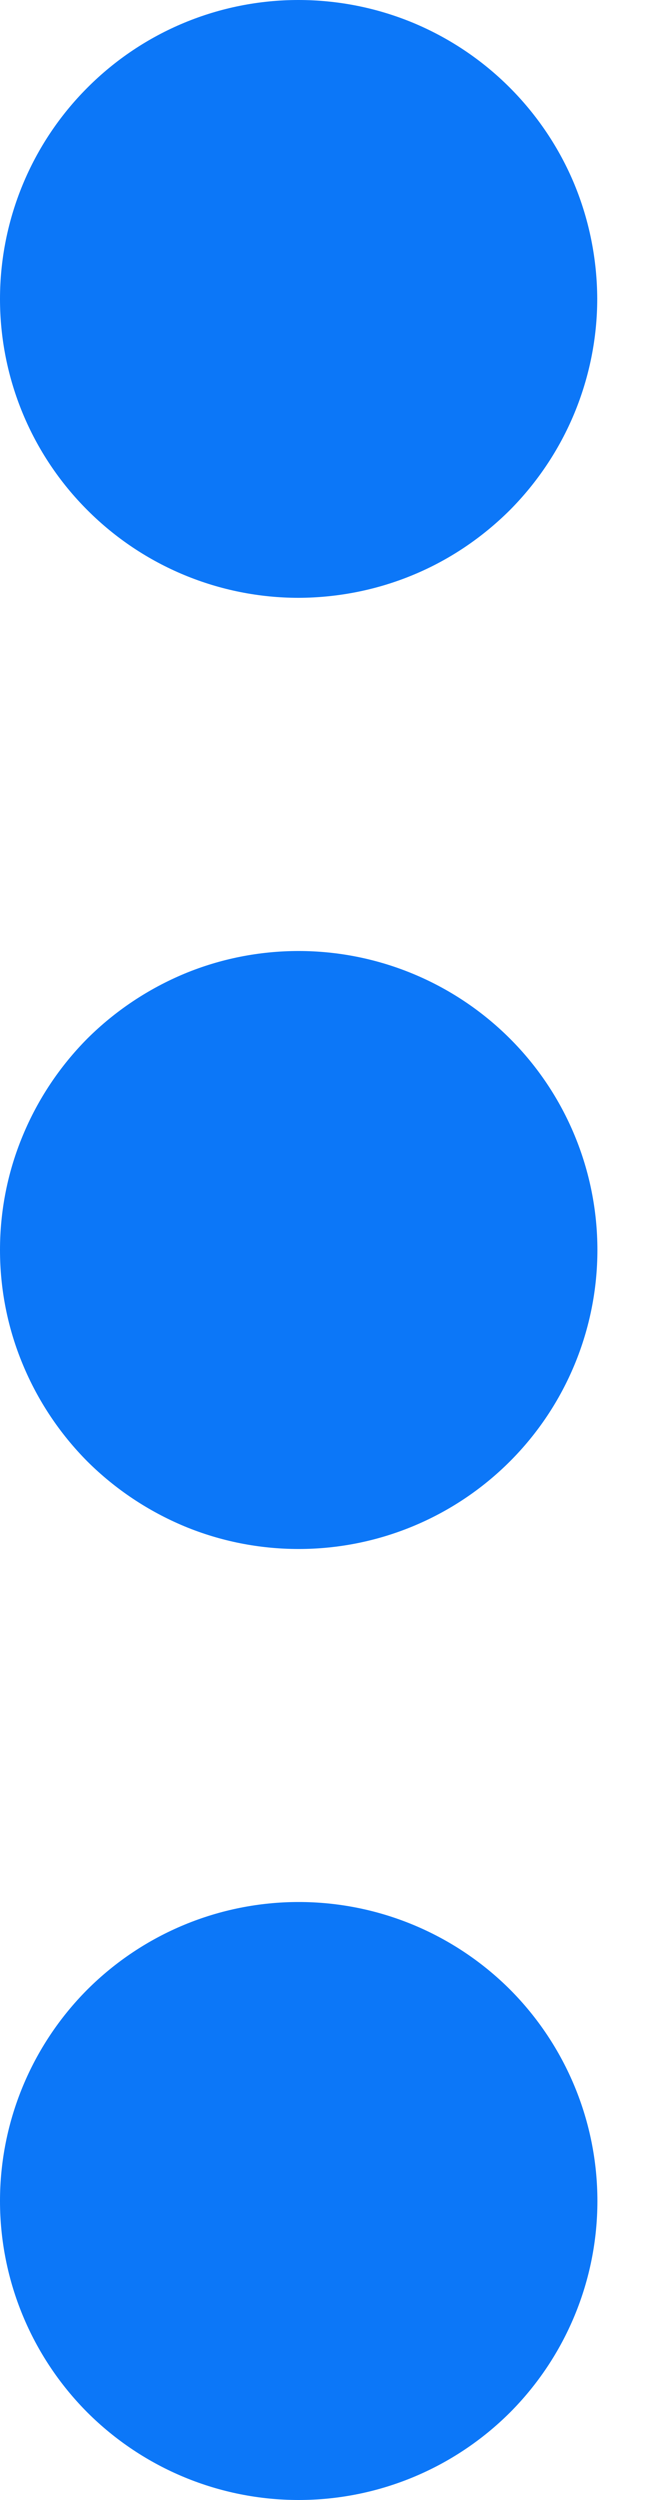 <svg width="4" height="15" viewBox="0 0 4 15" fill="none" xmlns="http://www.w3.org/2000/svg">
<path d="M1.794 5.706C1.558 5.706 1.325 5.752 1.108 5.842C0.89 5.933 0.692 6.065 0.525 6.231C0.359 6.398 0.227 6.596 0.137 6.813C0.046 7.031 1.85525e-07 7.264 1.85525e-07 7.5C1.85525e-07 7.736 0.046 7.969 0.137 8.187C0.227 8.404 0.359 8.602 0.525 8.769C0.692 8.935 0.89 9.067 1.108 9.158C1.325 9.248 1.558 9.294 1.794 9.294C2.27 9.294 2.726 9.105 3.063 8.768C3.399 8.432 3.588 7.975 3.588 7.5C3.588 7.024 3.399 6.567 3.062 6.231C2.725 5.895 2.269 5.706 1.793 5.706H1.794ZM1.794 3.587C2.03 3.586 2.263 3.54 2.48 3.45C2.698 3.36 2.895 3.227 3.062 3.061C3.228 2.894 3.36 2.696 3.45 2.479C3.54 2.261 3.587 2.028 3.587 1.792C3.586 1.557 3.54 1.324 3.45 1.106C3.36 0.889 3.227 0.691 3.061 0.525C2.894 0.358 2.696 0.226 2.479 0.136C2.261 0.046 2.028 -0 1.792 1.85274e-07C1.317 0 0.861 0.189 0.525 0.526C0.189 0.862 -0 1.318 1.85525e-07 1.794C0 2.27 0.189 2.726 0.526 3.062C0.862 3.398 1.318 3.587 1.794 3.587ZM1.794 11.412C1.318 11.412 0.862 11.601 0.525 11.937C0.189 12.274 1.85525e-07 12.73 1.85525e-07 13.206C1.85525e-07 13.682 0.189 14.138 0.525 14.475C0.862 14.811 1.318 15 1.794 15C2.27 15 2.726 14.811 3.063 14.475C3.399 14.138 3.588 13.682 3.588 13.206C3.588 12.73 3.399 12.274 3.063 11.937C2.726 11.601 2.27 11.412 1.794 11.412Z" fill="#0C77F8"/>
</svg>
